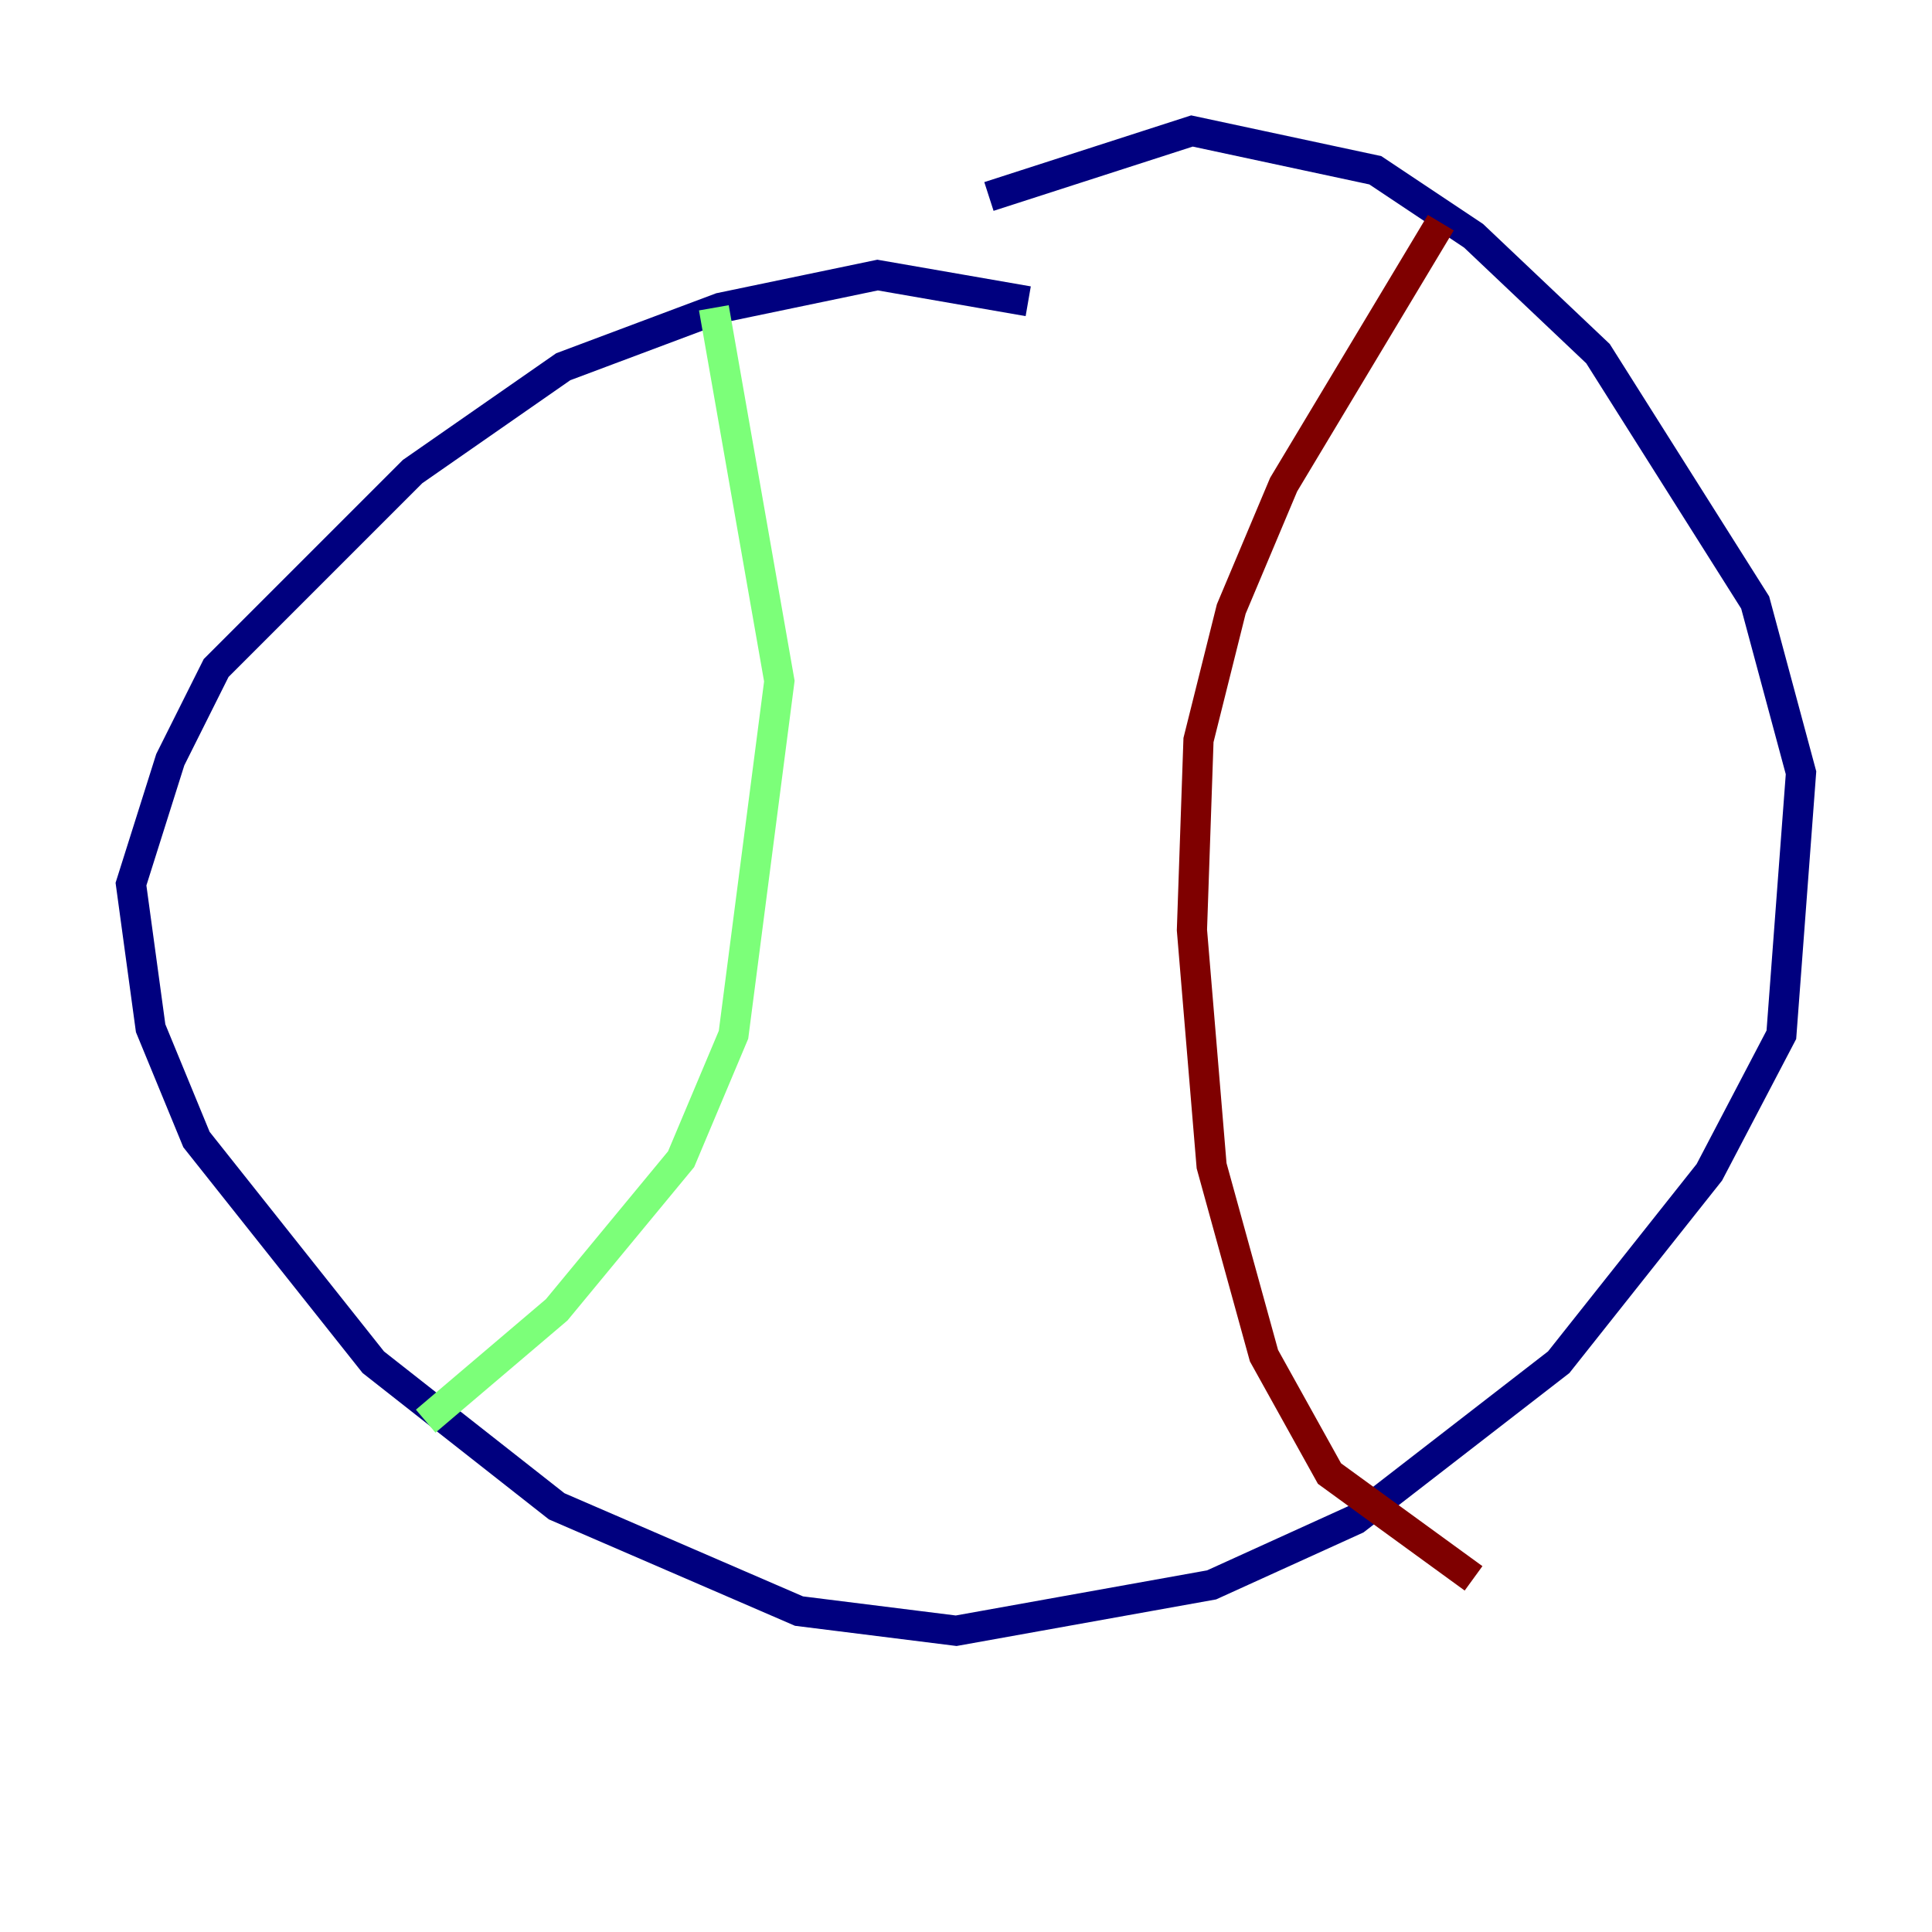 <?xml version="1.0" encoding="utf-8" ?>
<svg baseProfile="tiny" height="128" version="1.2" viewBox="0,0,128,128" width="128" xmlns="http://www.w3.org/2000/svg" xmlns:ev="http://www.w3.org/2001/xml-events" xmlns:xlink="http://www.w3.org/1999/xlink"><defs /><polyline fill="none" points="68.122,19.959 58.142,18.224 47.729,20.393 37.315,24.298 27.336,31.241 14.319,44.258 11.281,50.332 8.678,58.576 9.98,68.122 13.017,75.498 24.732,90.251 36.881,99.797 52.936,106.739 63.349,108.041 80.271,105.003 89.817,100.664 103.268,90.251 113.248,77.668 118.02,68.556 119.322,51.2 116.285,39.919 105.871,23.43 97.627,15.62 91.119,11.281 78.969,8.678 65.519,13.017" stroke="#00007f" stroke-width="2" /><polyline fill="none" points="47.295,20.393 51.634,45.125 48.597,68.556 45.125,76.8 36.881,86.78 28.203,94.156" stroke="#7cff79" stroke-width="2" /><polyline fill="none" points="95.458,14.752 85.044,32.108 81.573,40.352 79.403,49.031 78.969,61.614 80.271,77.234 83.742,89.817 88.081,97.627 97.627,104.57" stroke="#7f0000" stroke-width="2" /></svg>